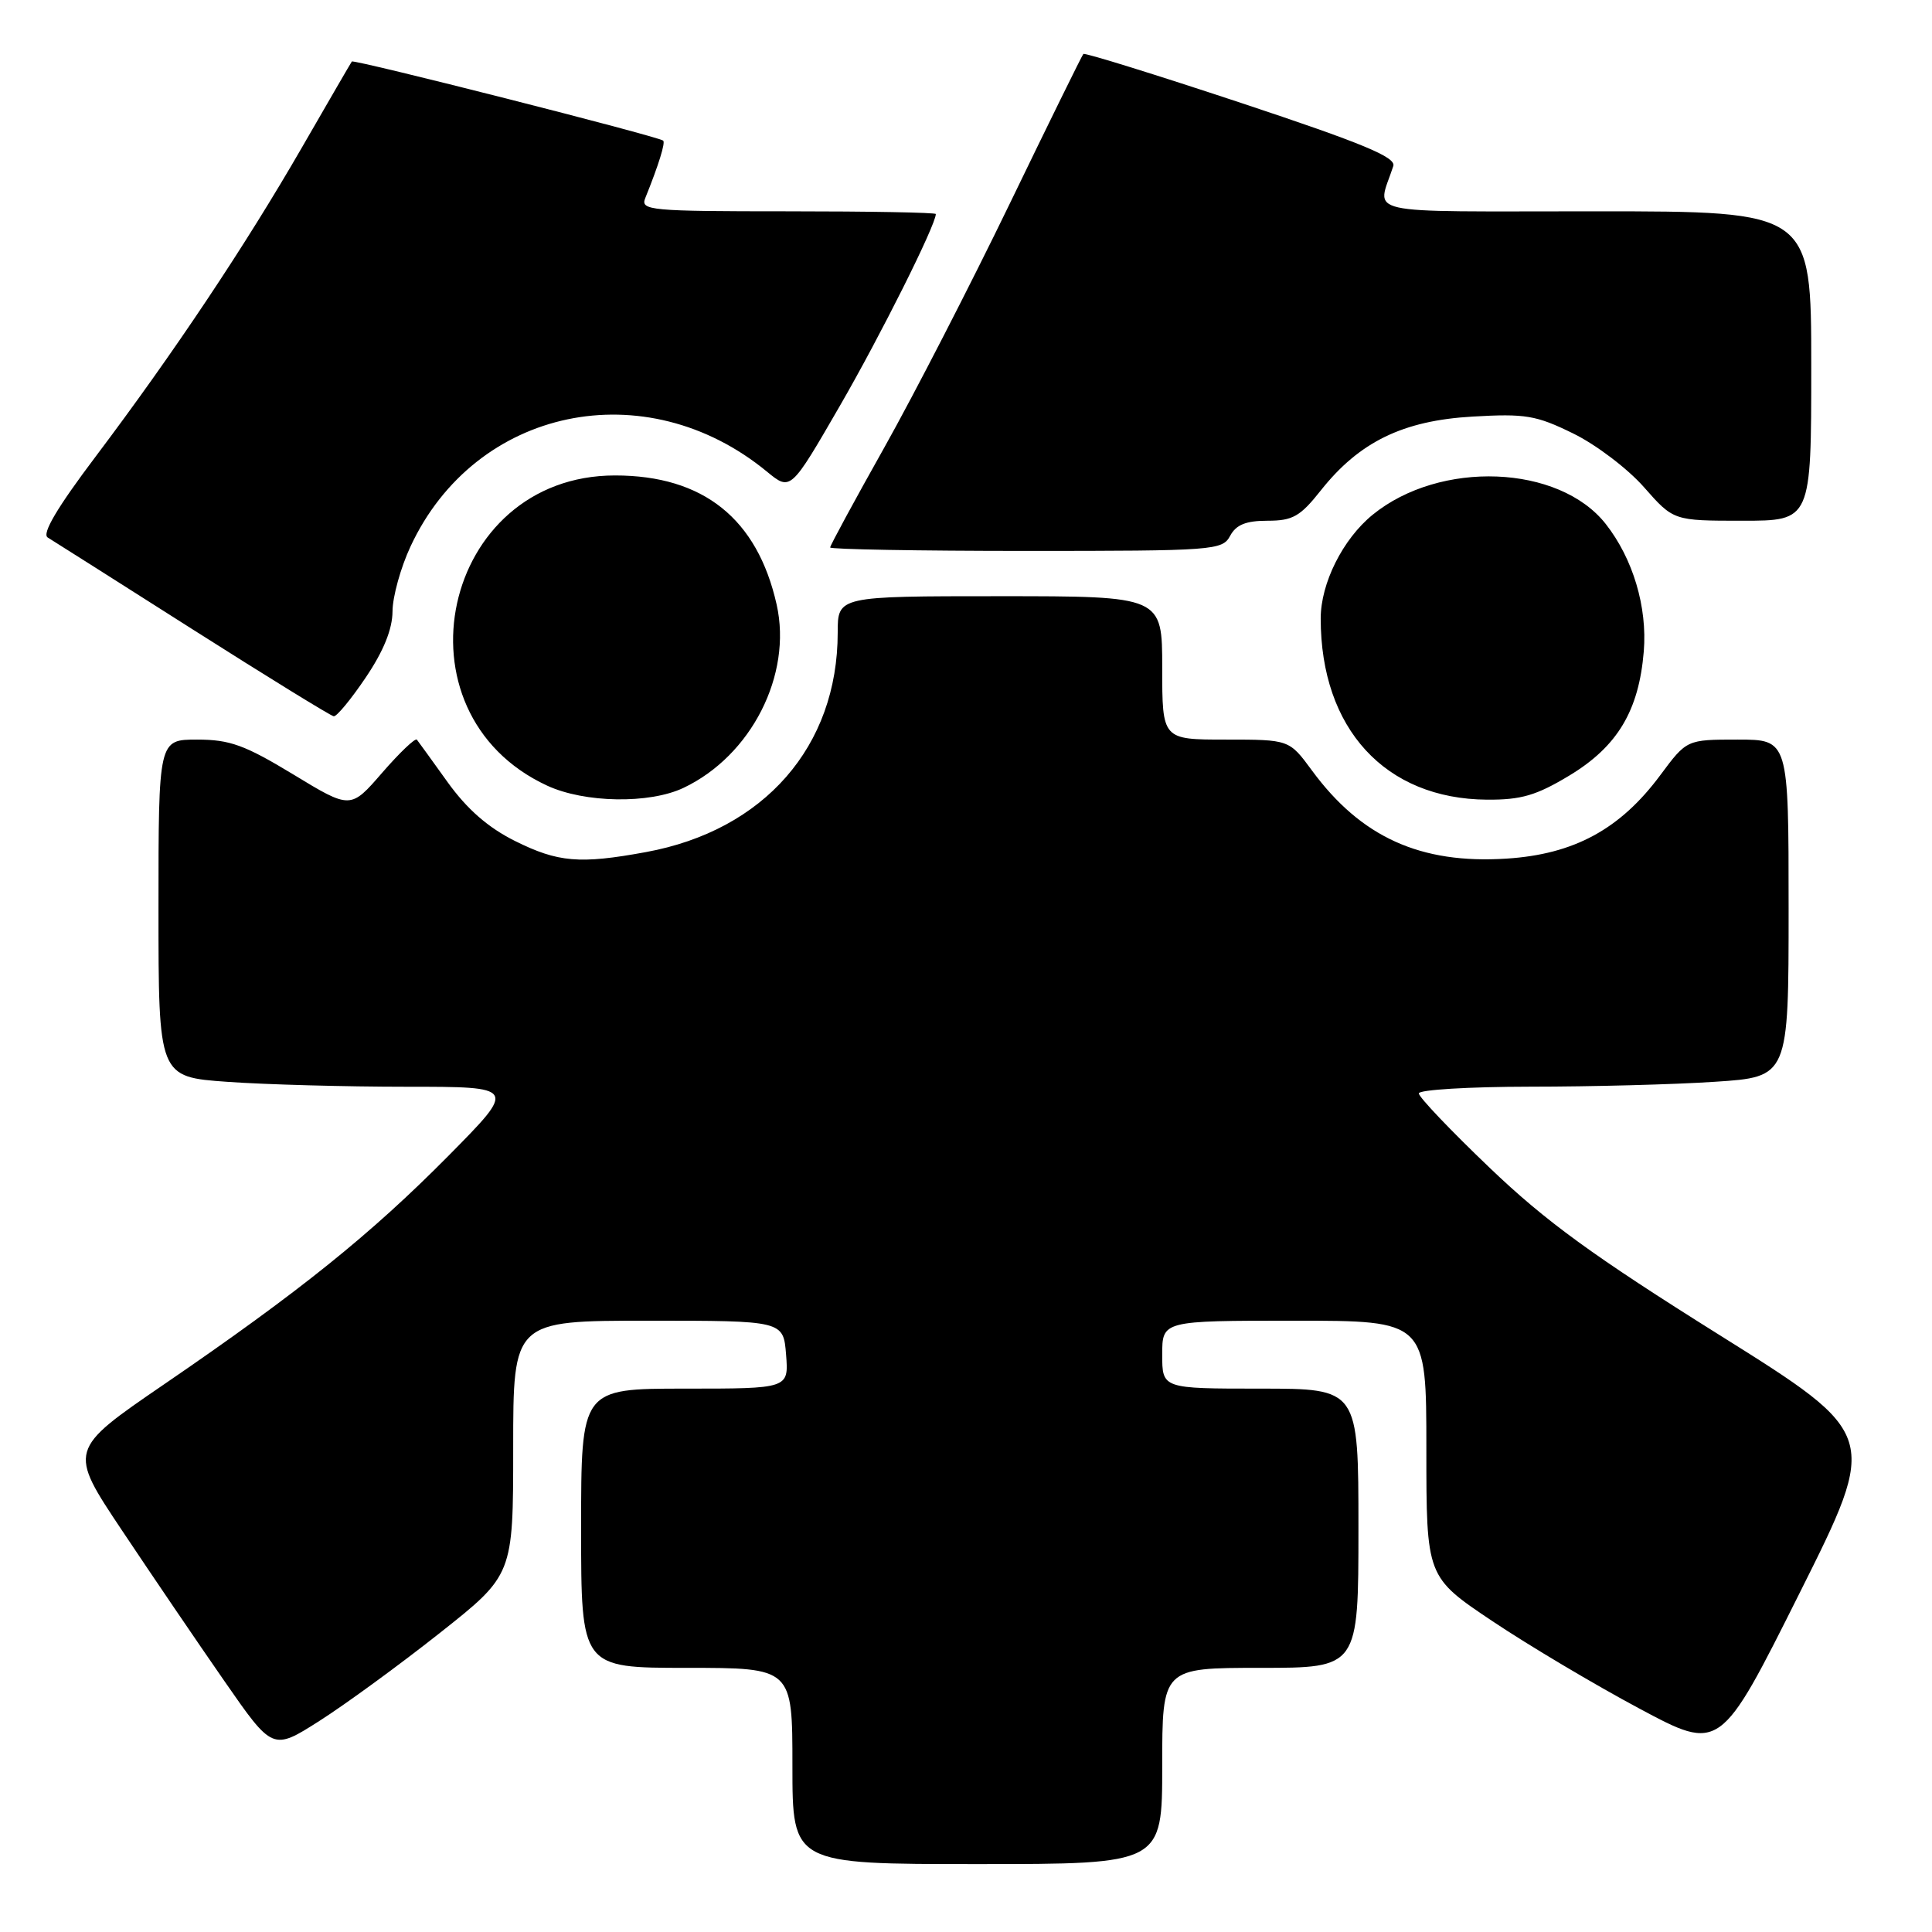 <?xml version="1.0" encoding="UTF-8" standalone="no"?>
<!DOCTYPE svg PUBLIC "-//W3C//DTD SVG 1.1//EN" "http://www.w3.org/Graphics/SVG/1.1/DTD/svg11.dtd" >
<svg xmlns="http://www.w3.org/2000/svg" xmlns:xlink="http://www.w3.org/1999/xlink" version="1.1" viewBox="0 0 256 256">
 <g >
 <path fill="currentColor"
d=" M 154.00 234.00 C 154.00 221.00 154.00 221.00 167.00 221.00 C 180.00 221.00 180.00 221.00 180.00 202.50 C 180.00 184.00 180.00 184.00 167.00 184.00 C 154.00 184.00 154.00 184.00 154.00 179.50 C 154.00 175.00 154.00 175.00 171.50 175.00 C 189.00 175.00 189.00 175.00 189.00 191.97 C 189.00 208.95 189.00 208.95 197.75 214.81 C 202.56 218.03 211.32 223.24 217.22 226.39 C 227.93 232.12 227.93 232.12 238.44 211.12 C 248.95 190.12 248.95 190.12 227.86 176.91 C 211.08 166.40 204.84 161.87 197.38 154.73 C 192.22 149.80 188.00 145.37 188.00 144.88 C 188.00 144.40 194.64 144.00 202.75 143.99 C 210.86 143.99 221.89 143.70 227.25 143.34 C 237.00 142.70 237.00 142.70 237.00 120.35 C 237.00 98.00 237.00 98.00 230.25 98.00 C 223.50 98.00 223.50 98.00 220.00 102.71 C 214.68 109.88 208.56 113.20 199.63 113.77 C 188.22 114.51 180.34 110.94 173.83 102.08 C 170.83 98.00 170.83 98.00 162.41 98.00 C 154.00 98.00 154.00 98.00 154.00 88.50 C 154.00 79.00 154.00 79.00 132.50 79.00 C 111.00 79.00 111.00 79.00 111.00 83.82 C 111.00 98.90 101.26 110.04 85.57 112.91 C 76.80 114.52 73.94 114.27 68.23 111.43 C 64.68 109.66 61.90 107.23 59.34 103.68 C 57.30 100.83 55.45 98.28 55.24 98.01 C 55.03 97.75 52.97 99.71 50.65 102.38 C 46.45 107.23 46.45 107.23 38.85 102.61 C 32.43 98.72 30.45 98.00 26.12 98.00 C 21.00 98.00 21.00 98.00 21.00 120.35 C 21.00 142.70 21.00 142.70 30.15 143.35 C 35.19 143.71 45.87 144.00 53.88 144.00 C 68.46 144.00 68.46 144.00 59.48 153.09 C 49.14 163.55 39.72 171.13 21.77 183.41 C 9.04 192.12 9.04 192.12 16.18 202.81 C 20.10 208.69 26.20 217.66 29.72 222.73 C 36.13 231.97 36.13 231.97 42.31 228.04 C 45.72 225.87 52.89 220.64 58.25 216.40 C 68.00 208.69 68.00 208.69 68.00 191.85 C 68.00 175.00 68.00 175.00 85.90 175.00 C 103.80 175.00 103.80 175.00 104.16 179.50 C 104.51 184.00 104.51 184.00 90.76 184.00 C 77.00 184.00 77.00 184.00 77.00 202.50 C 77.00 221.00 77.00 221.00 91.00 221.00 C 105.00 221.00 105.00 221.00 105.00 234.00 C 105.00 247.00 105.00 247.00 129.50 247.00 C 154.00 247.00 154.00 247.00 154.00 234.00 Z  M 90.56 104.40 C 99.55 100.14 105.00 89.42 102.91 80.11 C 100.35 68.72 93.19 63.00 81.49 63.00 C 58.53 63.00 51.65 94.45 72.50 104.10 C 77.46 106.40 86.05 106.54 90.56 104.40 Z  M 207.97 102.75 C 214.32 98.91 217.16 94.18 217.81 86.31 C 218.29 80.43 216.38 74.03 212.77 69.43 C 206.58 61.56 190.80 60.94 181.88 68.21 C 177.93 71.43 175.00 77.28 175.00 81.96 C 175.00 96.56 183.55 105.87 197.04 105.96 C 201.57 105.99 203.58 105.40 207.97 102.75 Z  M 48.47 89.76 C 50.83 86.26 52.00 83.37 52.01 81.01 C 52.02 79.08 53.09 75.20 54.40 72.40 C 62.98 53.97 85.52 49.24 101.63 62.50 C 104.76 65.07 104.76 65.07 111.28 53.79 C 116.67 44.47 124.00 29.81 124.00 28.36 C 124.00 28.16 115.18 28.00 104.39 28.00 C 86.12 28.00 84.83 27.88 85.50 26.25 C 87.27 21.87 88.20 18.88 87.87 18.63 C 87.07 18.03 46.86 7.82 46.62 8.15 C 46.48 8.34 43.52 13.45 40.03 19.50 C 32.51 32.55 23.03 46.75 12.67 60.50 C 7.59 67.23 5.52 70.73 6.32 71.22 C 6.97 71.61 15.60 77.09 25.50 83.38 C 35.40 89.67 43.83 94.86 44.22 94.91 C 44.62 94.96 46.53 92.64 48.47 89.76 Z  M 163.00 71.00 C 163.79 69.53 165.09 69.00 167.95 69.00 C 171.29 69.00 172.28 68.44 175.01 64.99 C 180.11 58.55 185.90 55.73 195.11 55.20 C 202.12 54.79 203.55 55.03 208.44 57.43 C 211.46 58.90 215.69 62.11 217.84 64.56 C 221.75 69.00 221.75 69.00 230.88 69.00 C 240.00 69.00 240.00 69.00 240.00 48.50 C 240.00 28.00 240.00 28.00 211.38 28.00 C 179.64 28.00 182.47 28.63 184.62 22.00 C 185.00 20.83 180.56 18.99 164.48 13.65 C 153.14 9.89 143.72 6.96 143.55 7.15 C 143.37 7.34 138.98 16.27 133.79 27.00 C 128.60 37.73 121.13 52.25 117.18 59.29 C 113.23 66.32 110.00 72.28 110.00 72.54 C 110.00 72.79 121.68 73.00 135.96 73.00 C 160.91 73.00 161.97 72.92 163.00 71.00 Z "/>
</g>
</svg>